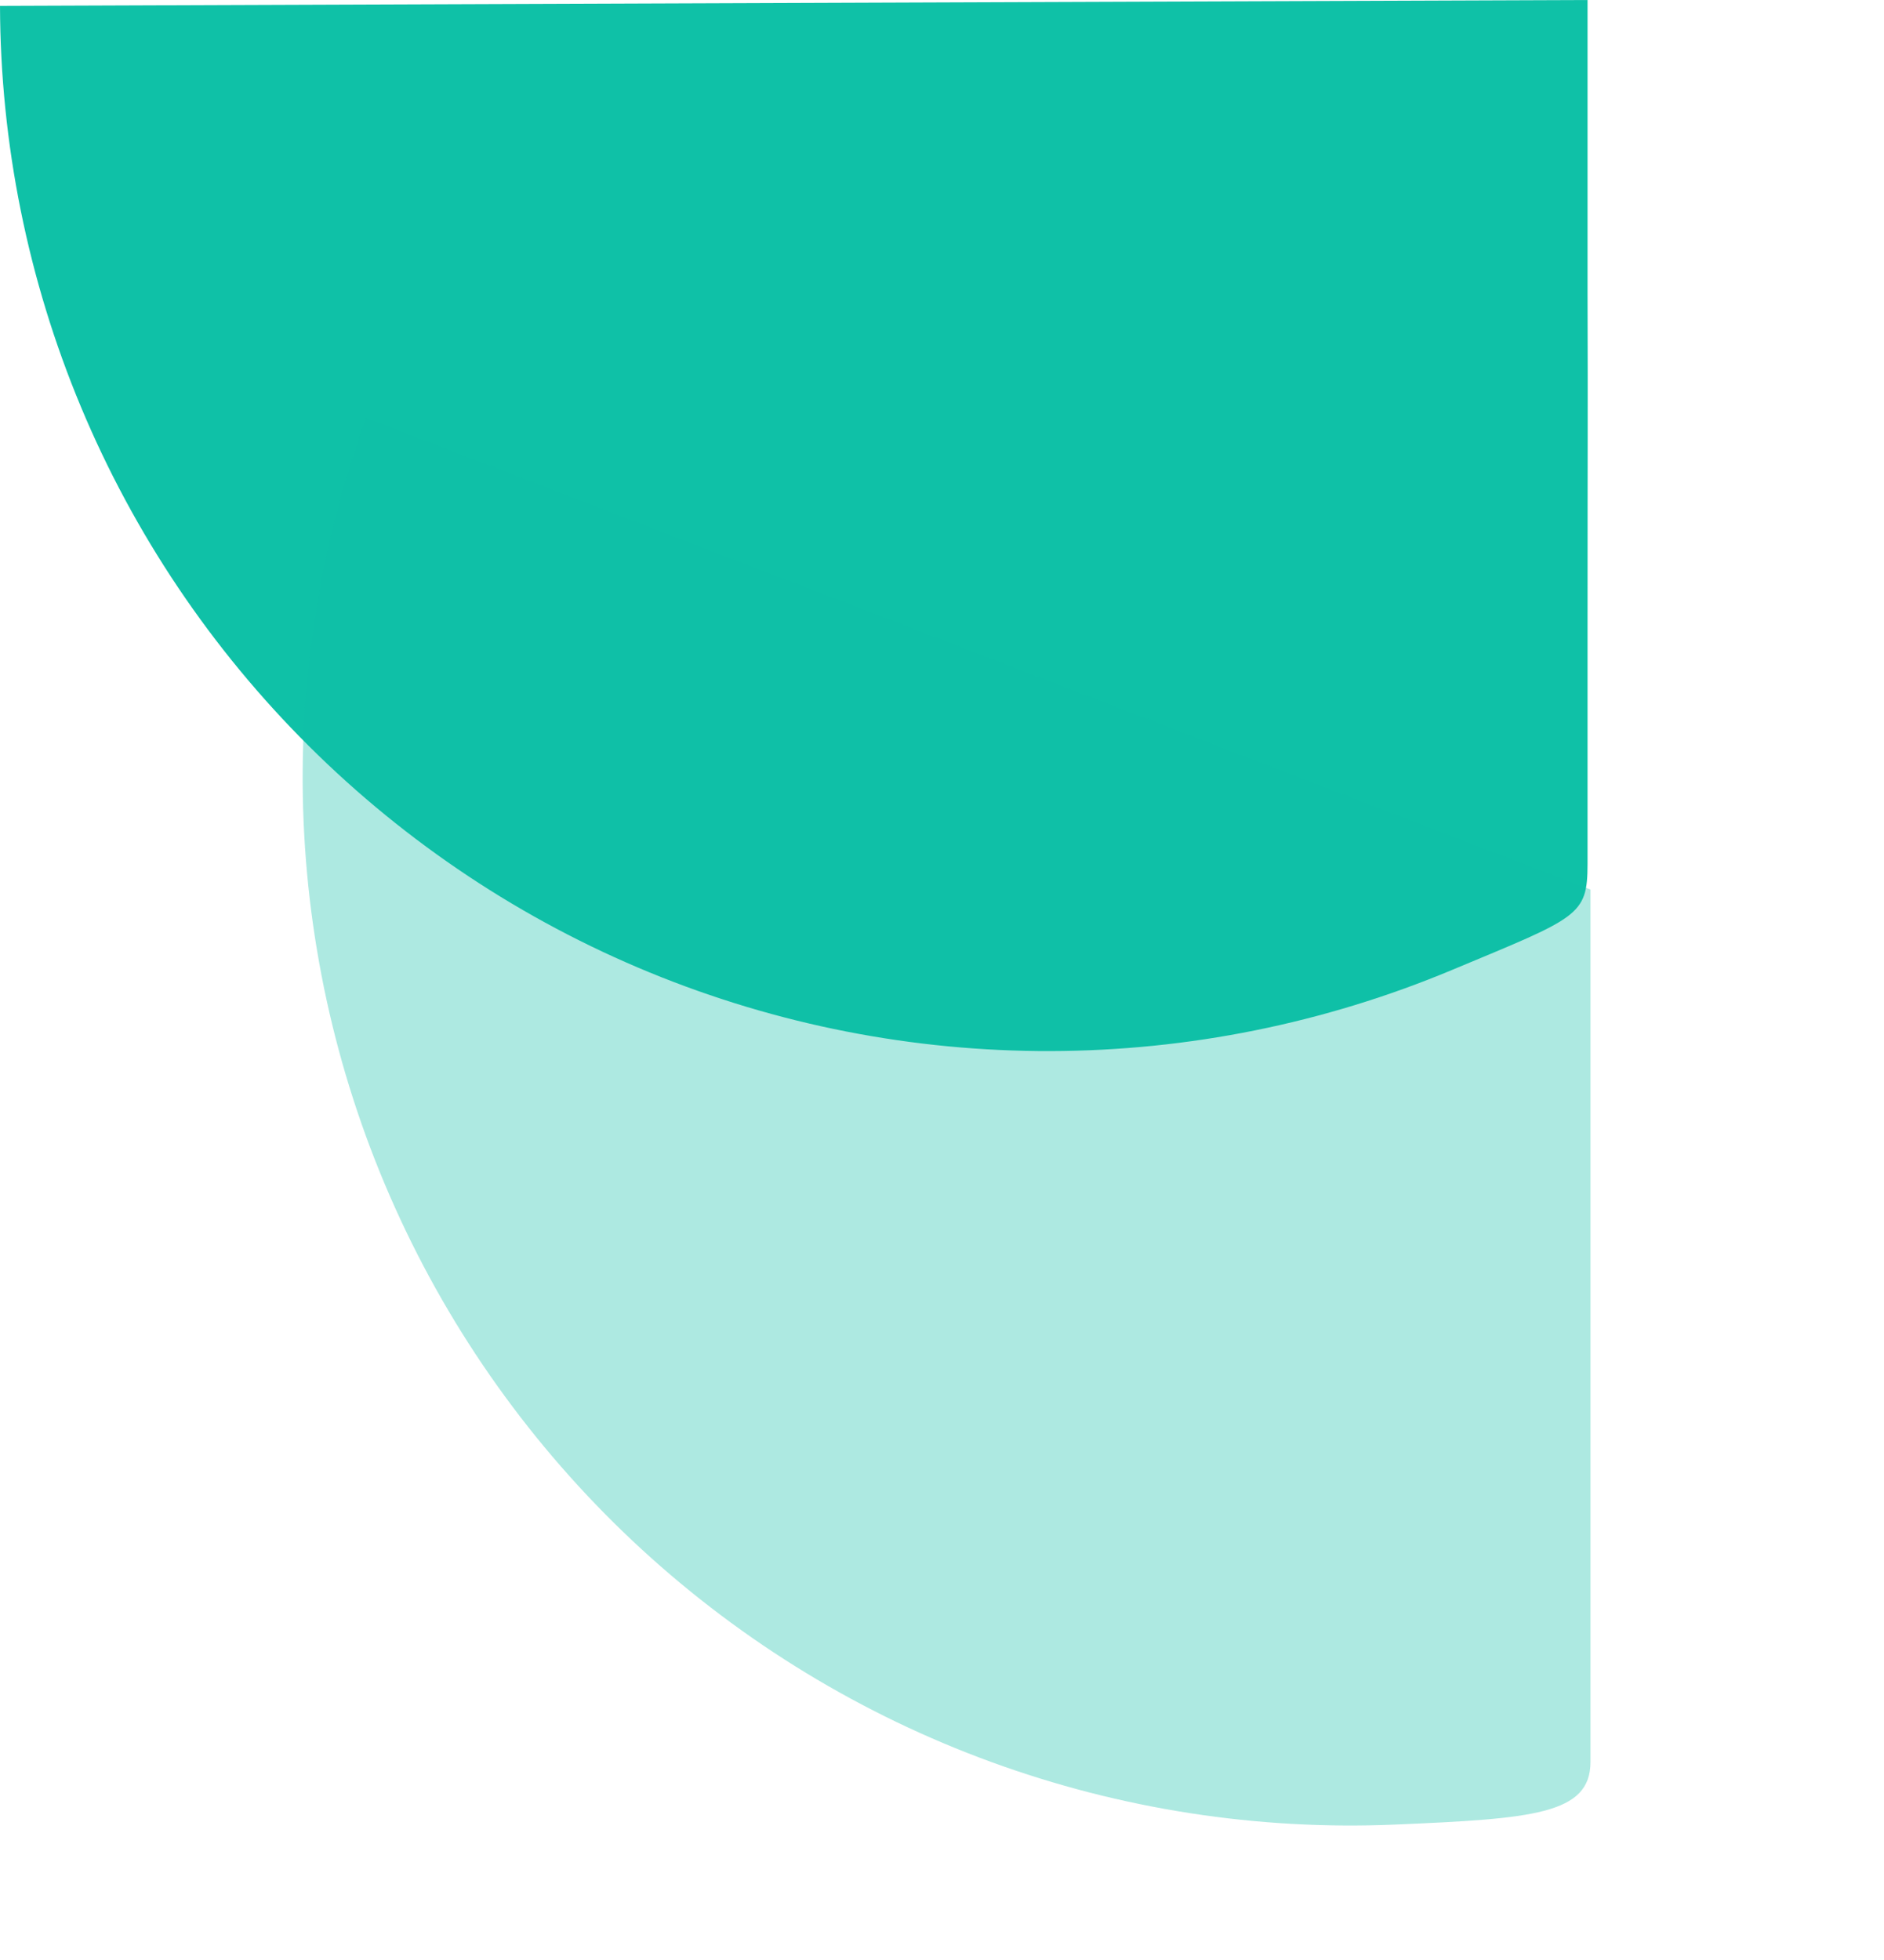 <svg width="276" height="287" viewBox="0 0 276 287" fill="none" xmlns="http://www.w3.org/2000/svg">
<path d="M0.001 0.861C0.058 21.019 4.084 40.968 11.85 59.57C19.617 78.172 30.971 95.062 45.264 109.275C59.558 123.489 76.512 134.748 95.157 142.41C113.802 150.072 133.773 153.986 153.931 153.93C174.089 153.873 194.038 149.847 212.64 142.081C231.242 134.314 232.57 134.183 232.57 126.501C232.57 98.683 232.57 109.275 232.57 92.501C232.57 62.184 232.627 63.13 232.57 42.972L232.57 -1.12795e-05L0.001 0.861Z" fill="#0FC1A7"/>
<path d="M53.65 61.196C46.736 80.131 43.619 100.243 44.478 120.382C45.336 140.522 50.153 160.295 58.653 178.573C67.153 196.852 79.17 213.276 94.017 226.91C108.865 240.544 126.253 251.12 145.188 258.035C164.123 264.949 184.235 268.066 204.374 267.207C224.514 266.349 233 265.717 233 258.035C233 216.5 233 244.346 233 227.571C233 187 233 204 233 181.095L233 130.272L53.65 61.196Z" fill="#0FC1A7" fill-opacity="0.34"/>
</svg>
